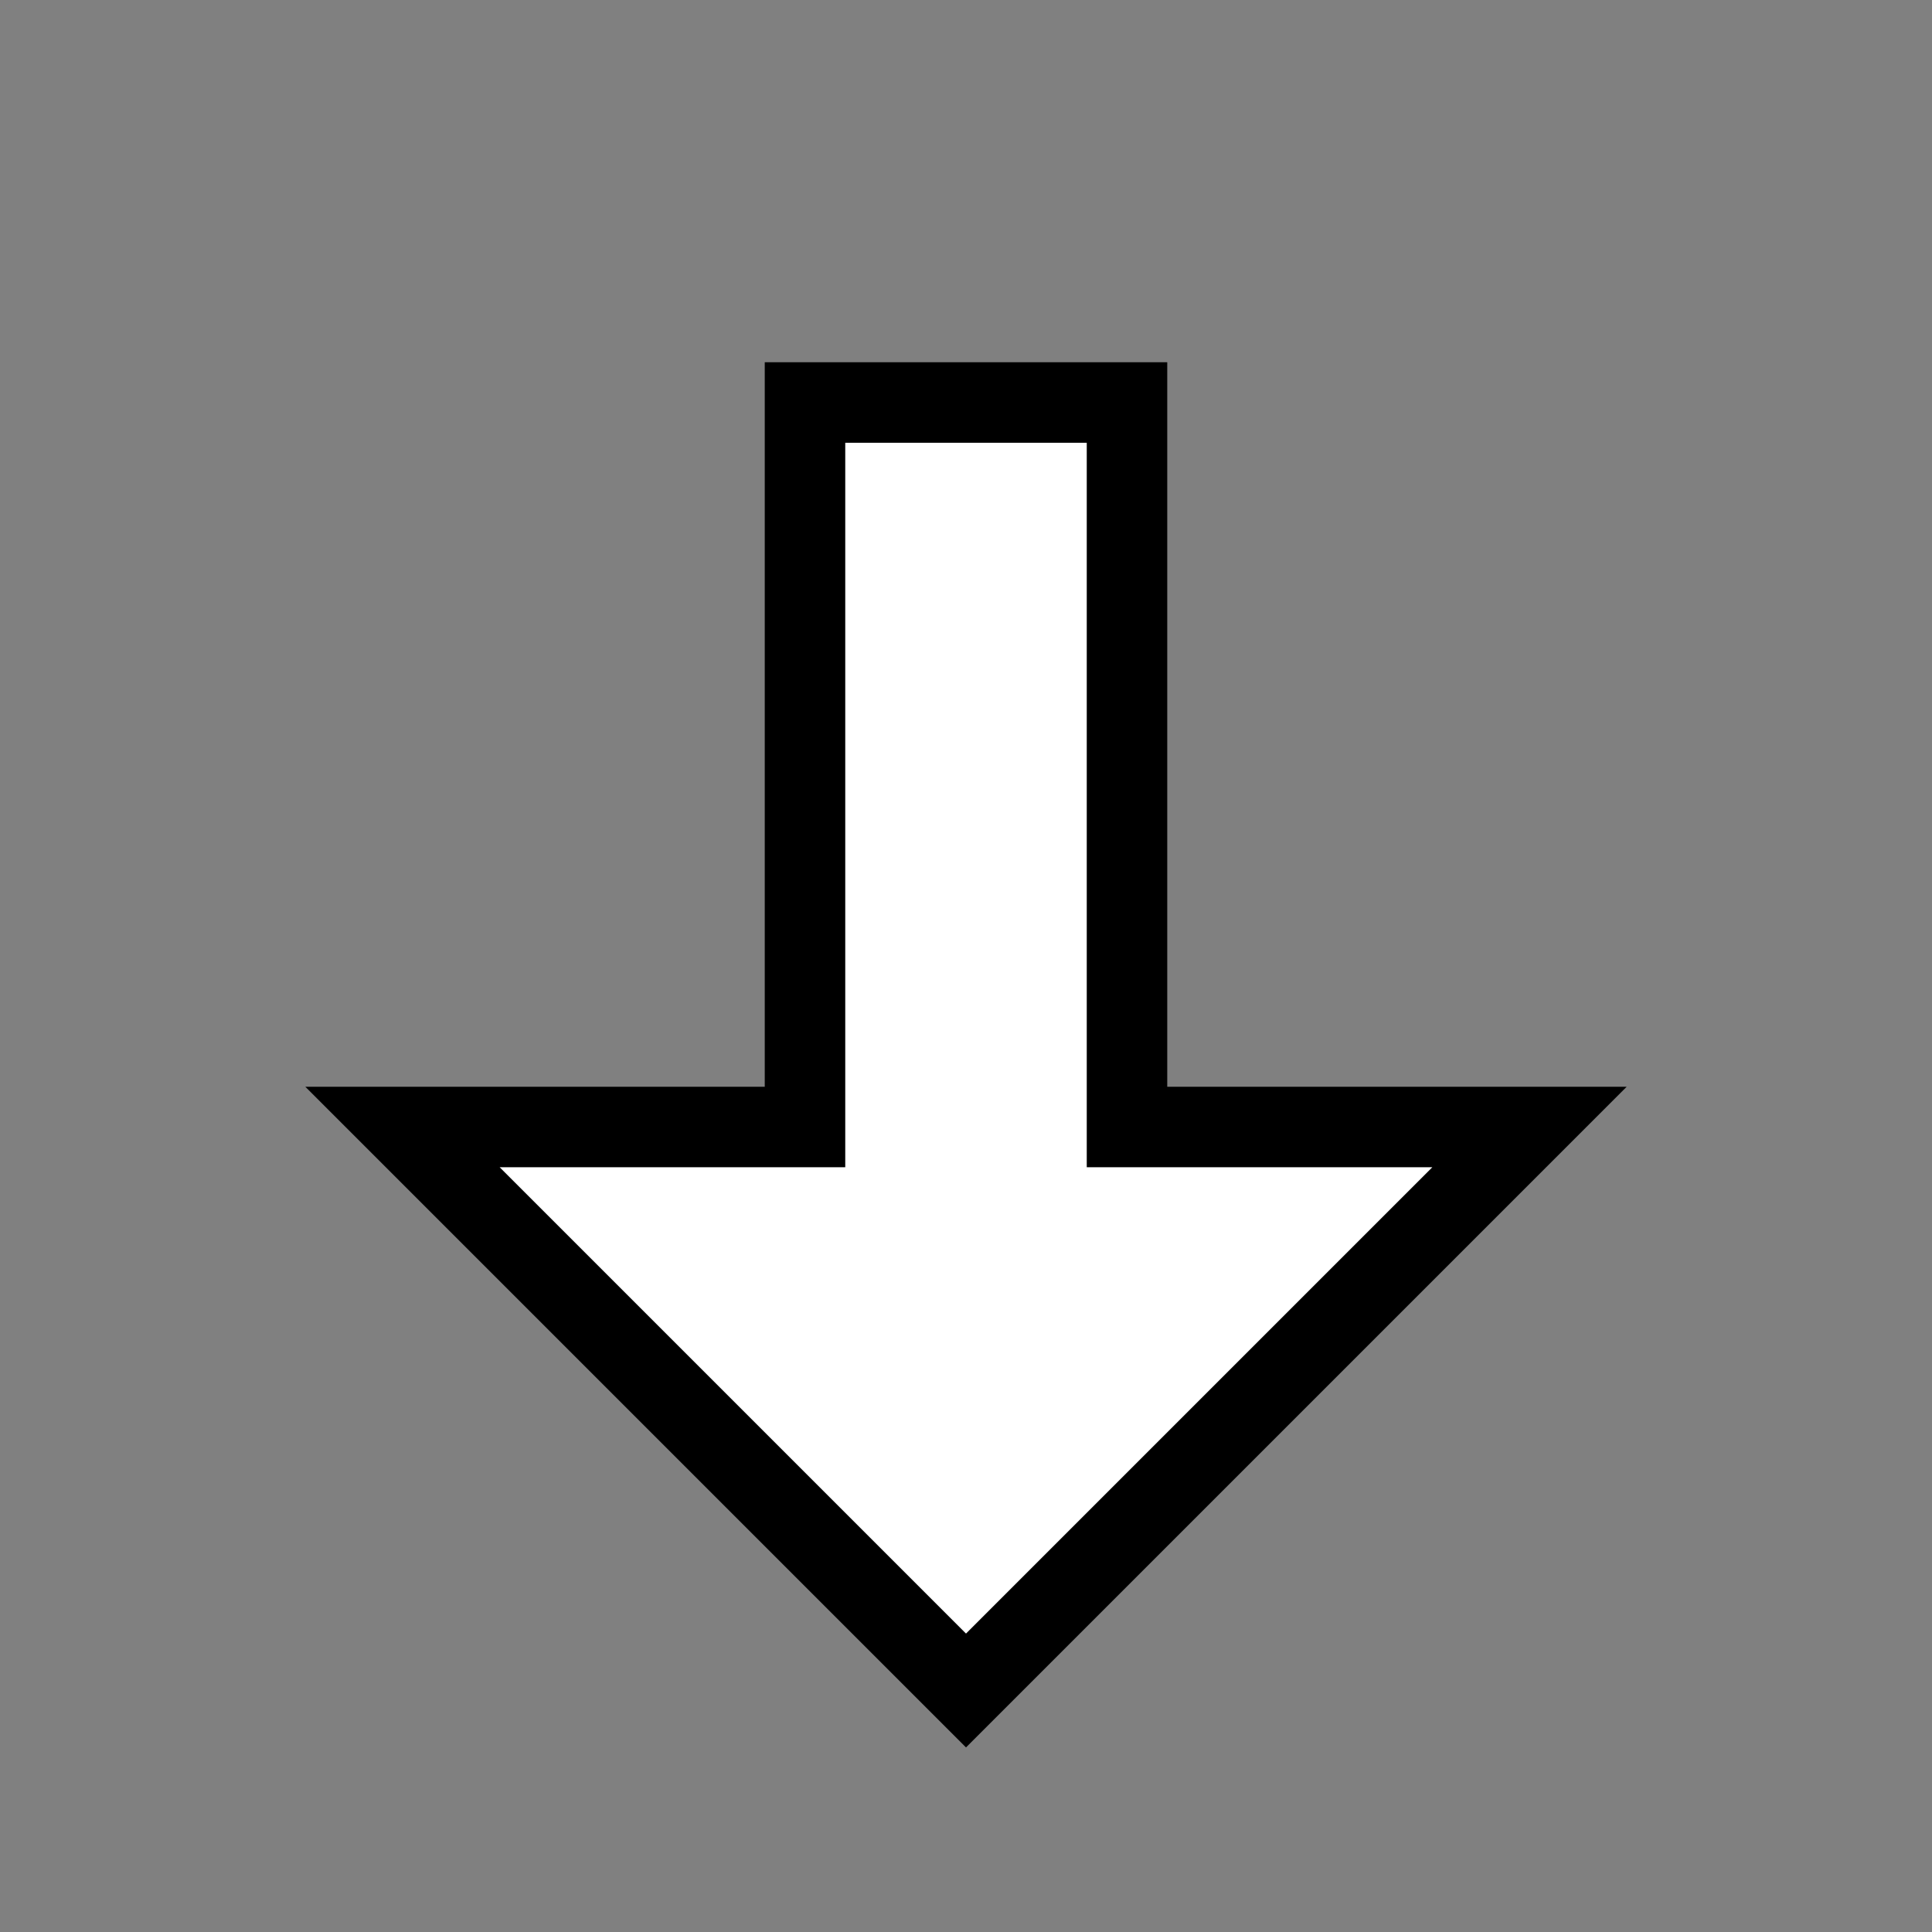 <svg width="24" height="24" viewBox="0 0 24 24" xmlns="http://www.w3.org/2000/svg"><rect x="0" y="0" width="24" height="24" fill="#808080" stroke="none"/><title>icon / download</title><path d="M10 14V5h4v9h5l-7 7-7-7h5z" stroke="#000" fill="#FFF" fill-rule="evenodd"/></svg>
